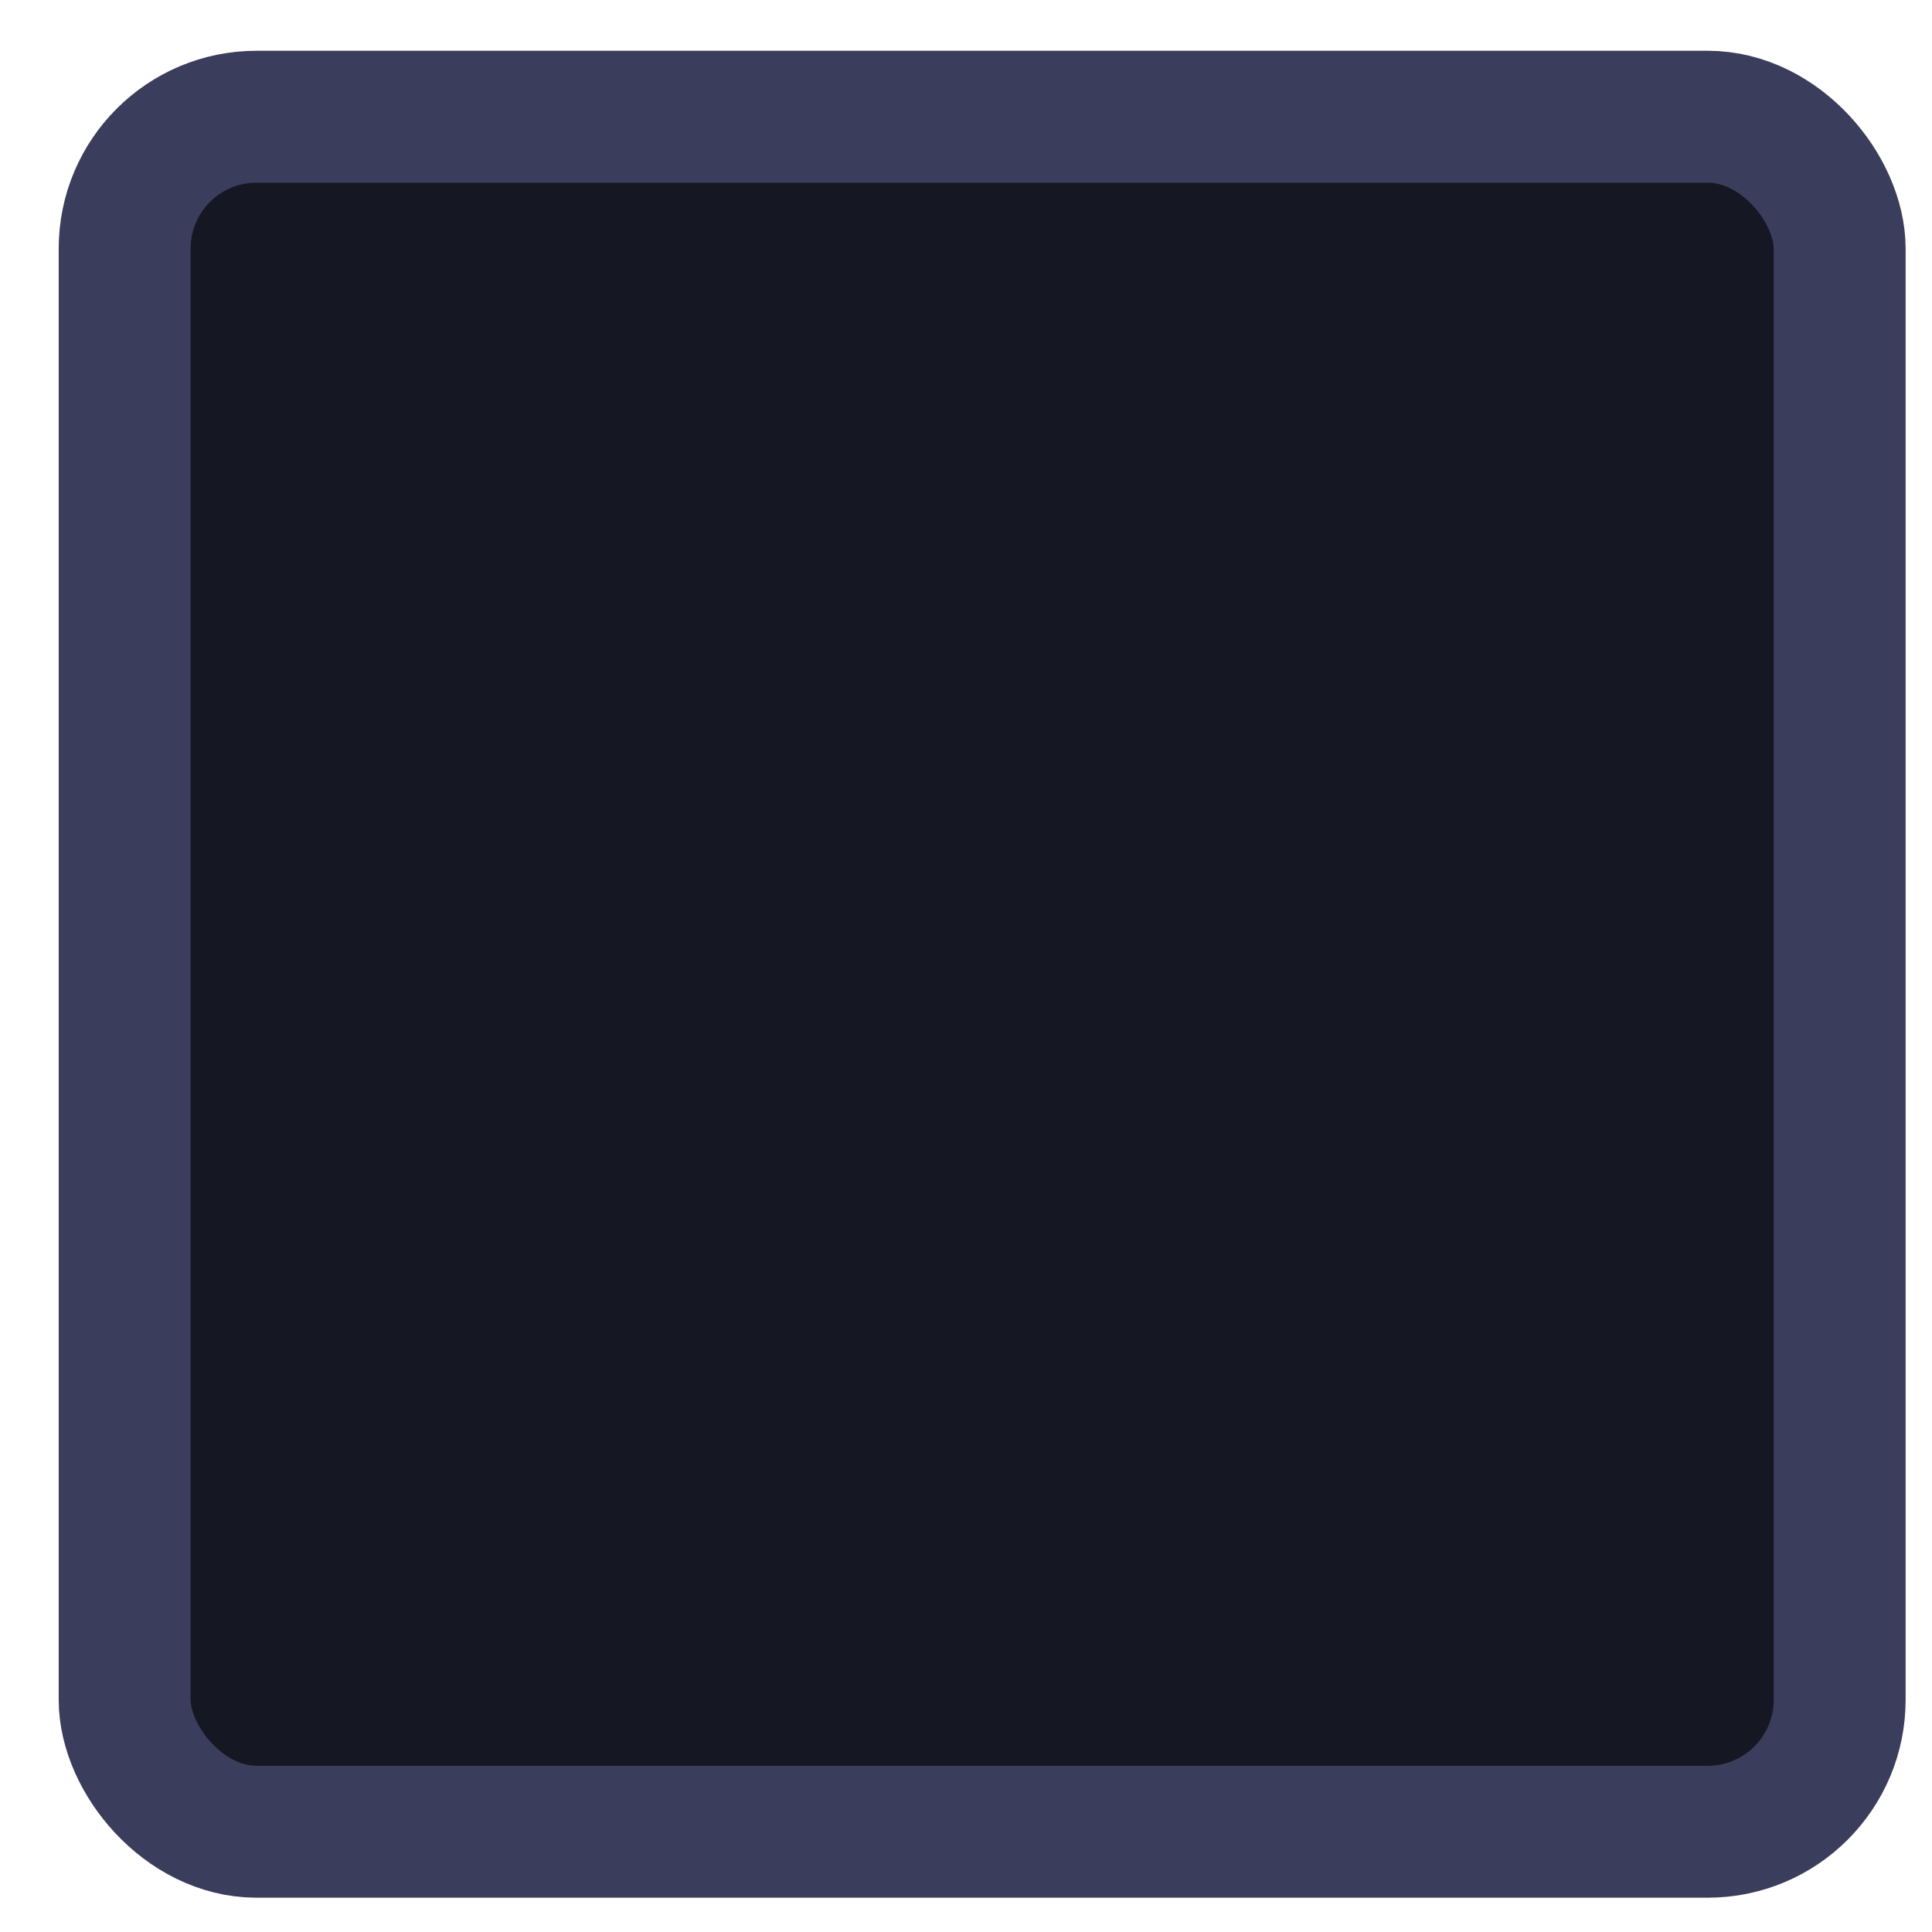 <svg xmlns="http://www.w3.org/2000/svg" width="29" height="29" viewBox="0 0 29 29">
    <g fill="none" fill-rule="evenodd">
        <g fill="#151723" stroke="#3B3D5C" stroke-width="1.98">
            <g>
                <g>
                    <g>
                        <g transform="translate(-111 -372) translate(100 120) translate(0 149) translate(0 80)">
                            <rect width="25.743" height="25.743" x="12.871" y="24.752" rx="1.98"/>
                        </g>
                    </g>
                </g>
            </g>
        </g>
    </g>
</svg>

